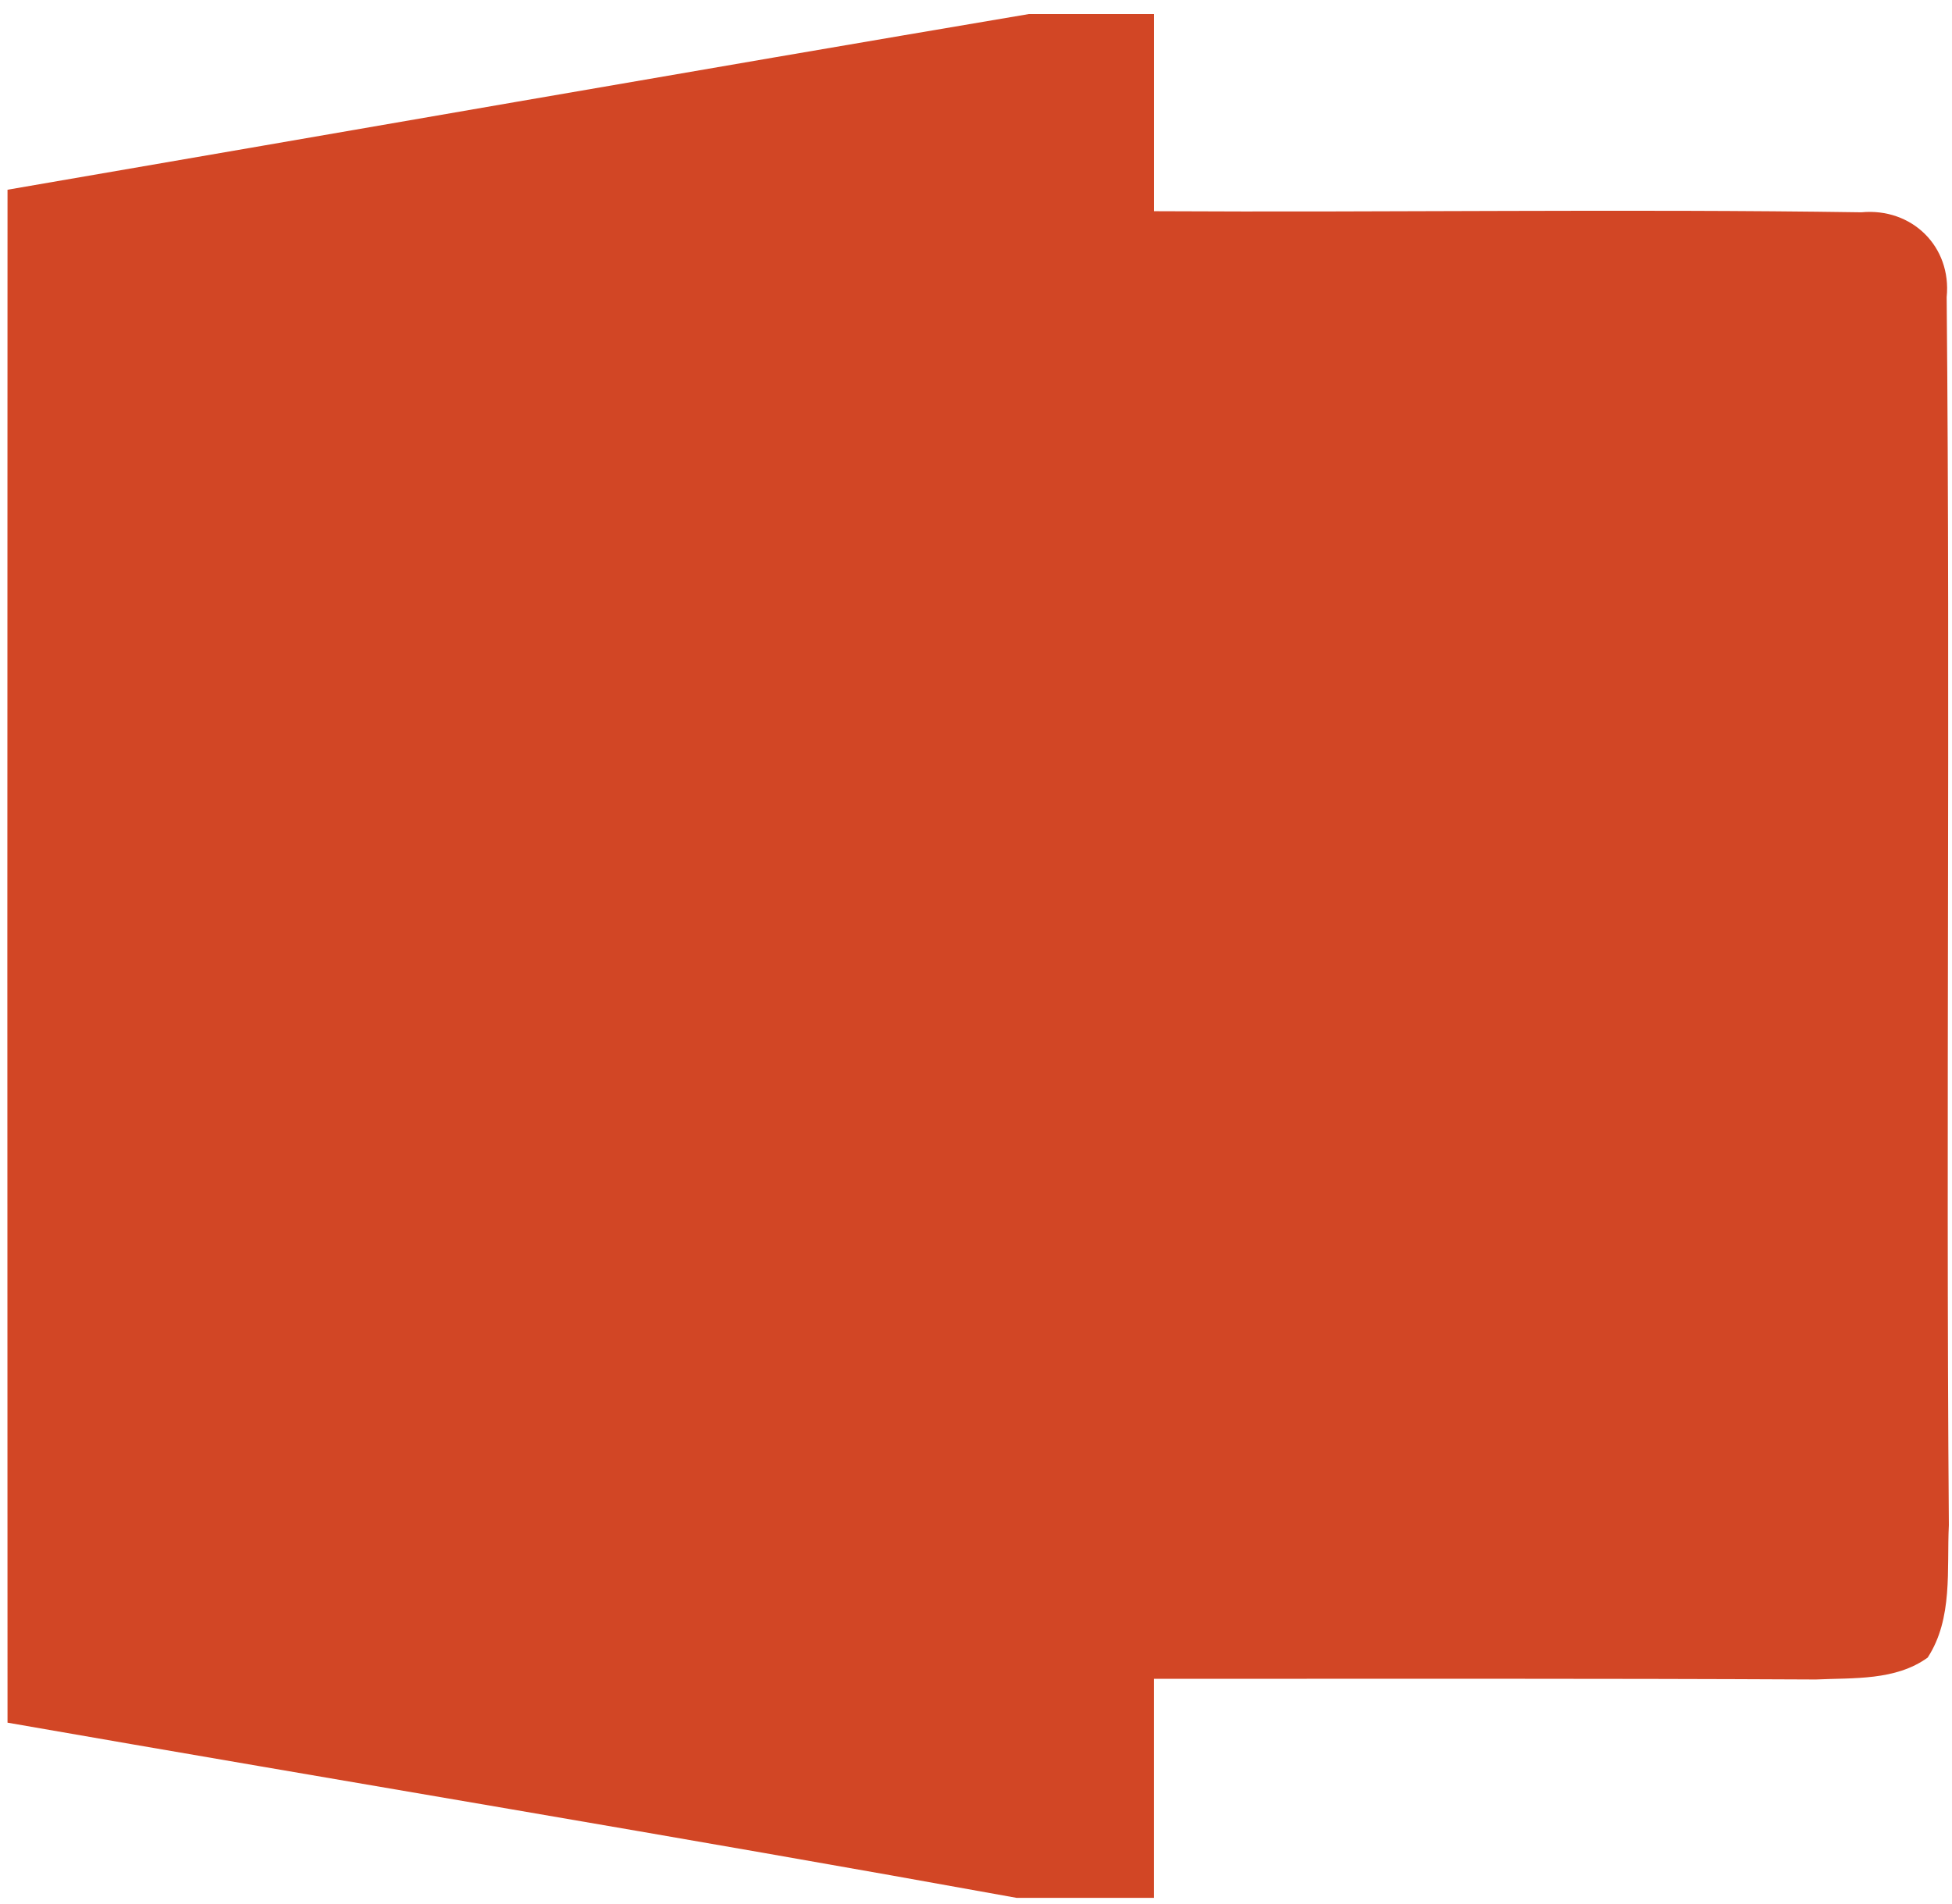 ﻿<?xml version="1.0" encoding="utf-8"?>
<svg version="1.1" xmlns:xlink="http://www.w3.org/1999/xlink" width="41px" height="40px" xmlns="http://www.w3.org/2000/svg">
  <g transform="matrix(1 0 0 1 -121 -2028 )">
    <path d="M 0.158 3.986  C 7.306 2.757  14.454 1.505  21.612 0.295  L 24.239 0.295  L 24.239 4.437  C 29.191 4.465  34.148 4.386  39.095 4.46  C 40.16 4.359  40.995 5.183  40.888 6.241  C 40.967 14.837  40.869 23.438  40.934 32.039  C 40.888 32.969  41.025 34  40.489 34.823  C 39.813 35.311  38.933 35.246  38.141 35.283  C 33.508 35.26  28.875 35.269  24.238 35.269  L 24.238 39.871  L 21.355 39.871  C 14.297 38.591  7.223 37.423  0.158 36.19  C 0.153 25.454  0.153 14.719  0.158 3.986  Z " fill-rule="nonzero" fill="#d24625" stroke="none" transform="matrix(1 0 0 1 121 2028 )" />
  </g>
</svg>